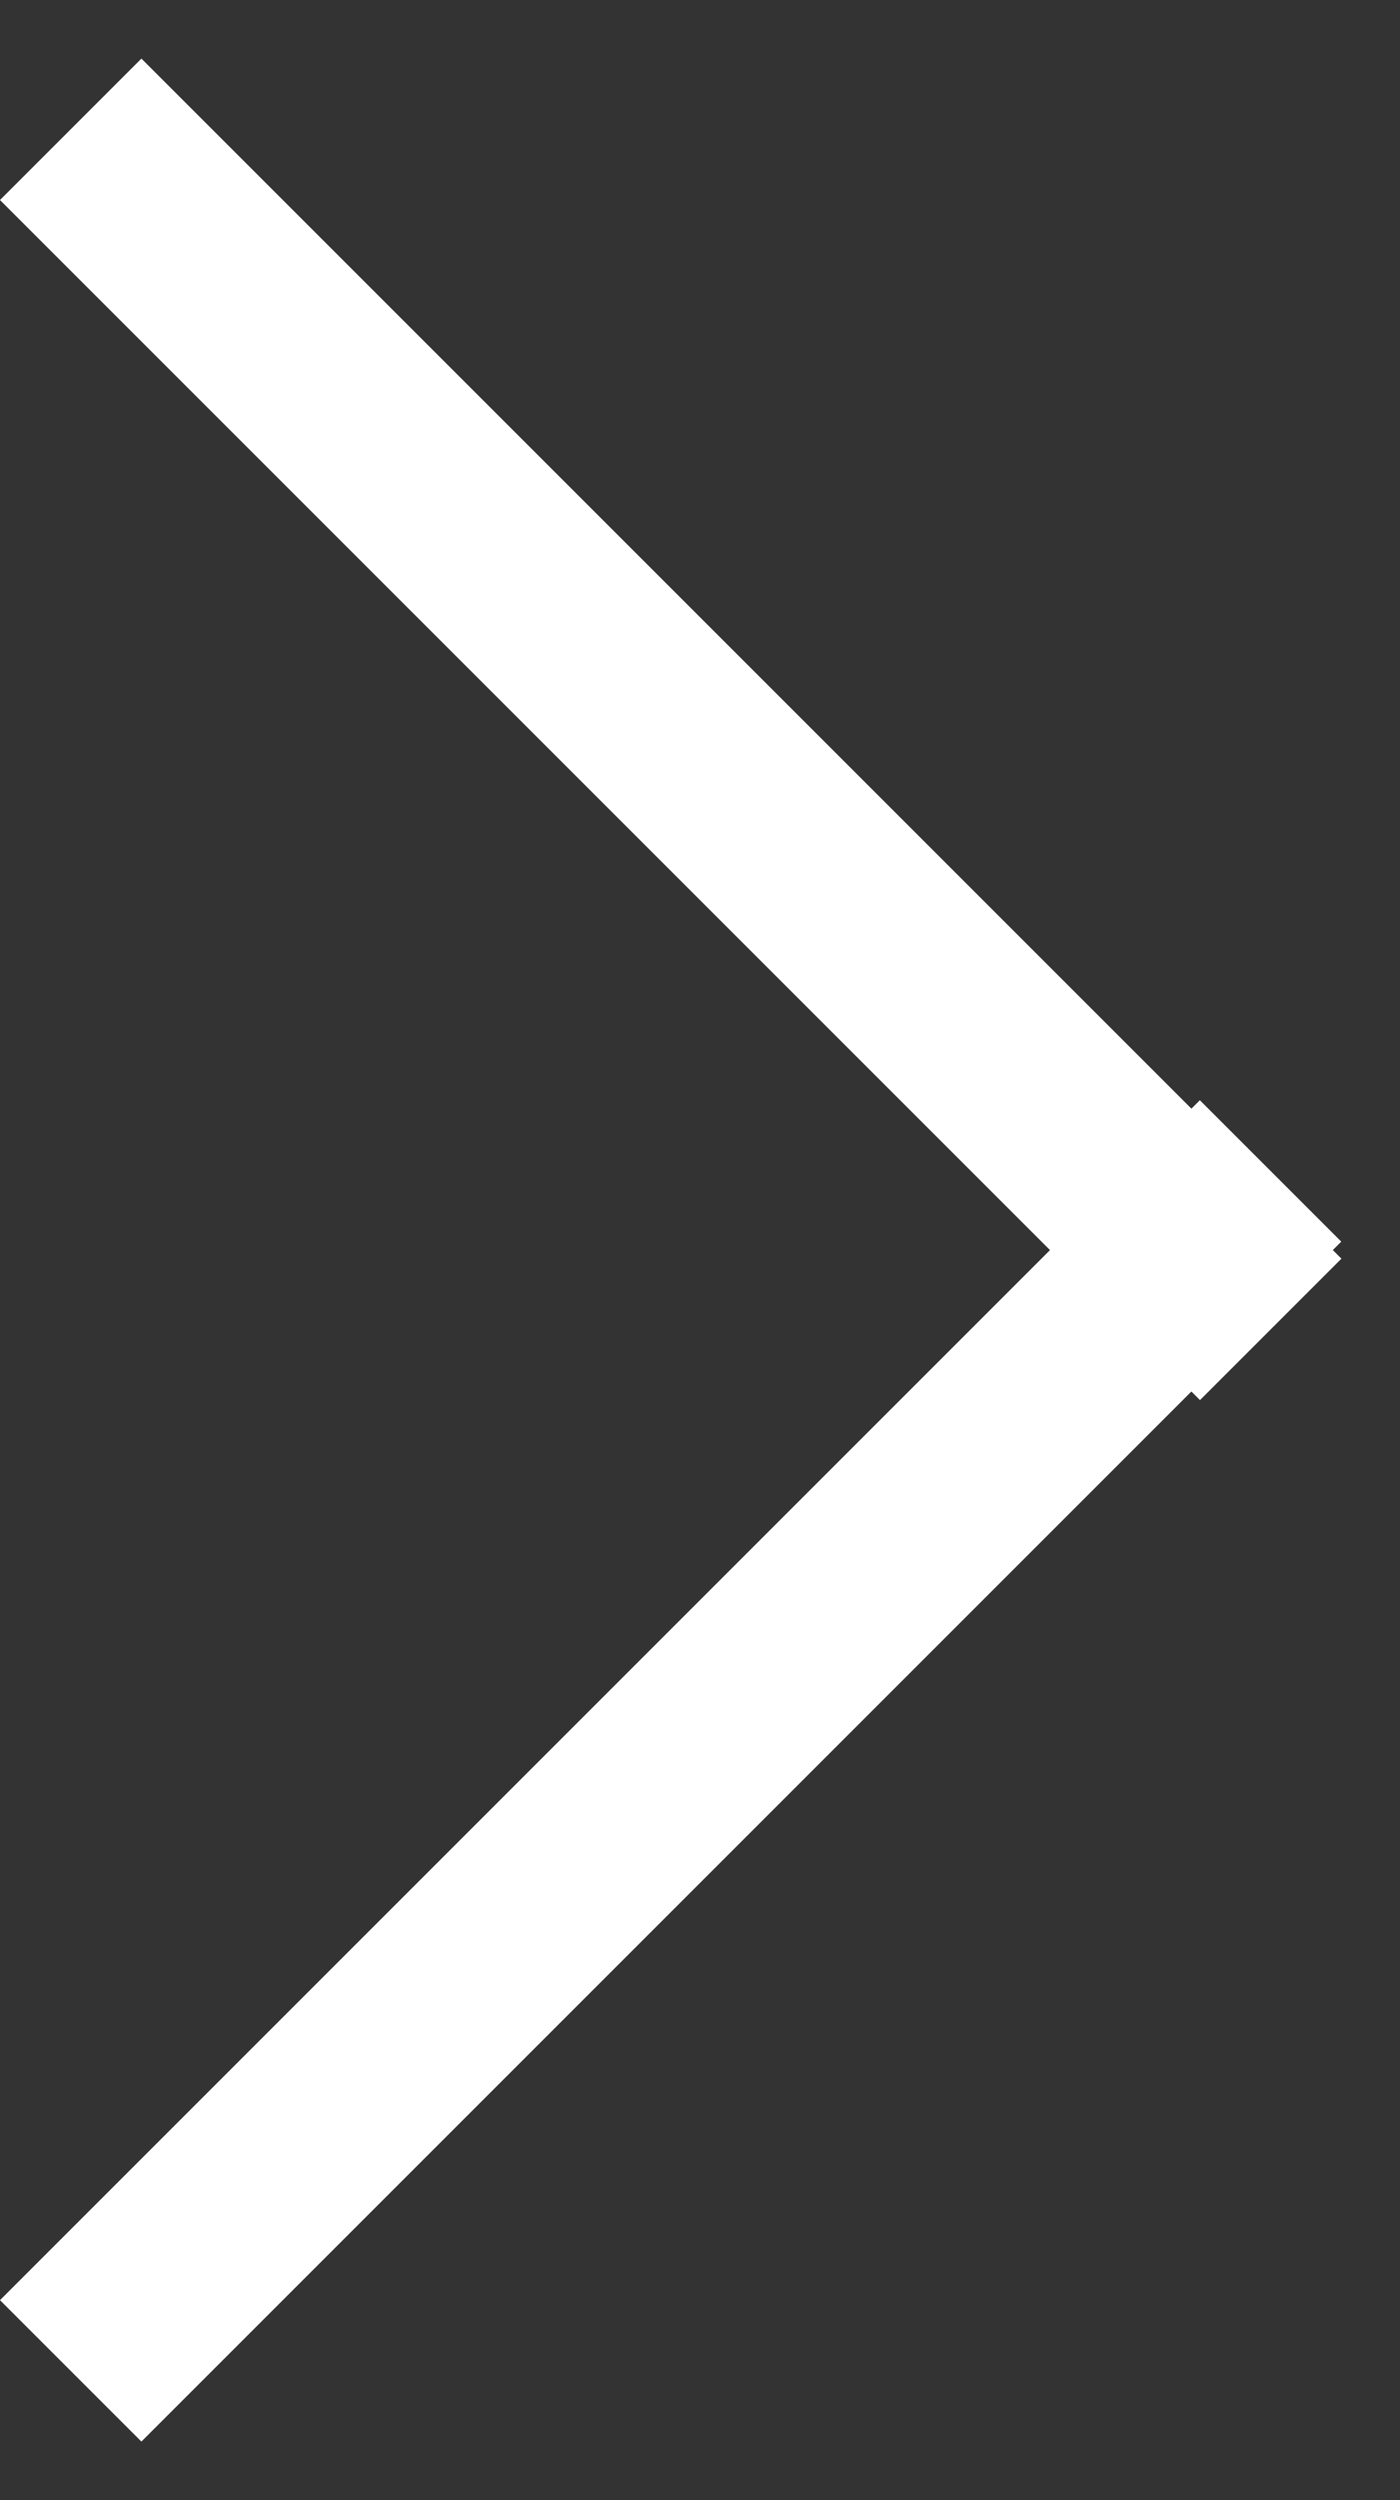 <svg width="14" height="25" viewBox="0 0 14 25" fill="none" xmlns="http://www.w3.org/2000/svg">
<rect x="0" y="0" width="14" height="25" fill="#333333" stroke="none"/>
<line x1="0.707" y1="1.293" x2="12.707" y2="13.293" stroke="white" stroke-width="2"/>
<line y1="-1" x2="16.971" y2="-1" transform="matrix(0.707 -0.707 -0.707 -0.707 0 23)" stroke="white" stroke-width="2"/>
</svg>
